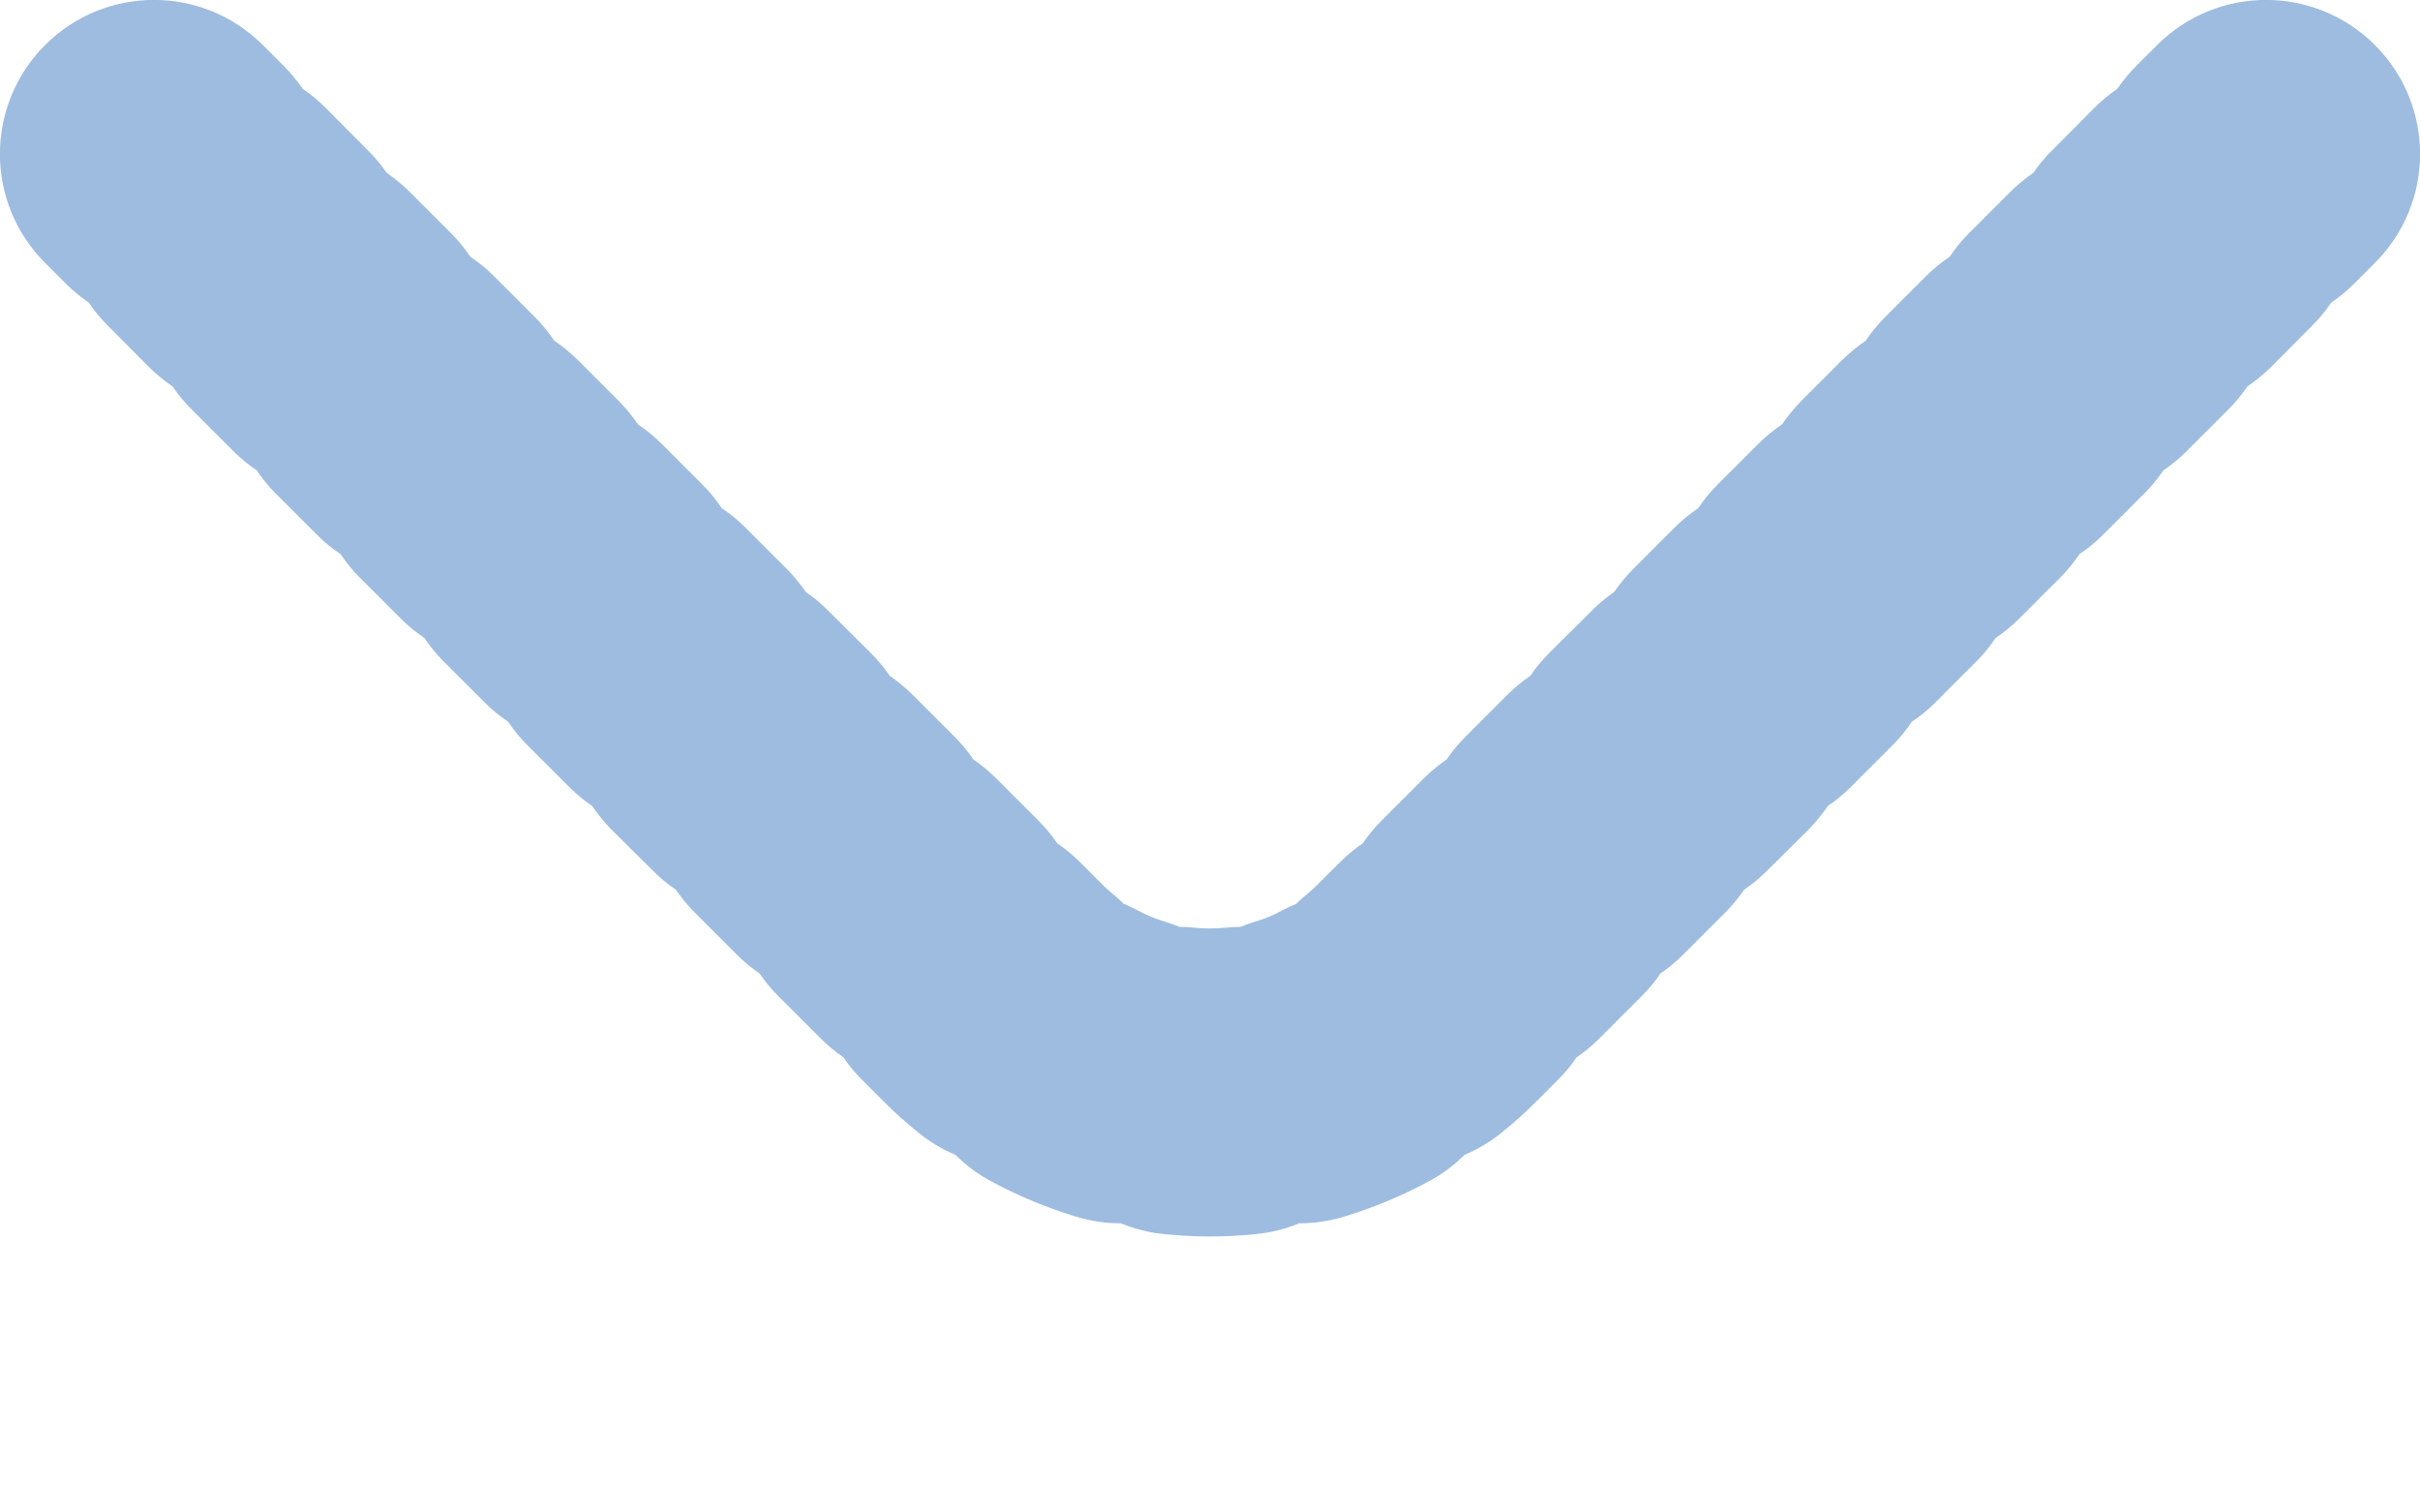 <svg width="8" height="5" viewBox="0 0 8 5" fill="none" xmlns="http://www.w3.org/2000/svg">
<path fill-rule="evenodd" clip-rule="evenodd" d="M7.851 0.149C7.652 -0.05 7.33 -0.05 7.131 0.149L7.062 0.218C7.038 0.242 7.017 0.268 6.999 0.294C6.972 0.312 6.947 0.333 6.923 0.357L6.785 0.496C6.761 0.519 6.74 0.545 6.722 0.571C6.695 0.59 6.67 0.61 6.646 0.634L6.507 0.773C6.484 0.796 6.463 0.822 6.445 0.849C6.418 0.867 6.393 0.887 6.369 0.911L6.23 1.05C6.207 1.073 6.186 1.099 6.168 1.126C6.141 1.144 6.116 1.165 6.092 1.188L5.953 1.327C5.93 1.351 5.909 1.376 5.891 1.403C5.864 1.421 5.838 1.442 5.815 1.465L5.676 1.604C5.652 1.628 5.632 1.653 5.614 1.68C5.587 1.698 5.561 1.719 5.538 1.742L5.399 1.881C5.375 1.905 5.355 1.93 5.336 1.957C5.31 1.975 5.284 1.996 5.261 2.02L5.122 2.158C5.098 2.182 5.077 2.207 5.059 2.234C5.033 2.252 5.007 2.273 4.983 2.297L4.845 2.435C4.821 2.459 4.8 2.484 4.782 2.511C4.755 2.529 4.73 2.55 4.706 2.574L4.568 2.712C4.544 2.736 4.523 2.761 4.505 2.788C4.478 2.806 4.453 2.827 4.429 2.851L4.36 2.92C4.348 2.932 4.335 2.944 4.323 2.954C4.309 2.965 4.297 2.976 4.285 2.988C4.27 2.994 4.255 3.001 4.24 3.009C4.211 3.025 4.18 3.038 4.148 3.047C4.132 3.052 4.116 3.058 4.101 3.064C4.084 3.064 4.067 3.065 4.05 3.067C4.017 3.07 3.983 3.07 3.95 3.067C3.933 3.065 3.916 3.064 3.899 3.064C3.884 3.058 3.868 3.052 3.852 3.047C3.82 3.038 3.789 3.025 3.76 3.009C3.745 3.001 3.73 2.994 3.715 2.988C3.703 2.976 3.691 2.965 3.677 2.954C3.665 2.944 3.652 2.932 3.64 2.92L3.571 2.851C3.547 2.827 3.522 2.806 3.495 2.788C3.477 2.761 3.456 2.736 3.432 2.712L3.294 2.574C3.27 2.55 3.245 2.529 3.218 2.511C3.2 2.484 3.179 2.459 3.155 2.435L3.017 2.297C2.993 2.273 2.967 2.252 2.941 2.234C2.923 2.207 2.902 2.182 2.878 2.158L2.739 2.02C2.716 1.996 2.69 1.975 2.664 1.957C2.645 1.93 2.625 1.905 2.601 1.881L2.462 1.742C2.439 1.719 2.413 1.698 2.386 1.68C2.368 1.653 2.348 1.628 2.324 1.604L2.185 1.465C2.162 1.442 2.136 1.421 2.109 1.403C2.091 1.376 2.07 1.351 2.047 1.327L1.908 1.188C1.884 1.165 1.859 1.144 1.832 1.126C1.814 1.099 1.793 1.073 1.77 1.05L1.631 0.911C1.607 0.887 1.582 0.867 1.555 0.849C1.537 0.822 1.516 0.796 1.493 0.773L1.354 0.634C1.33 0.61 1.305 0.59 1.278 0.571C1.26 0.545 1.239 0.519 1.215 0.496L1.077 0.357C1.053 0.333 1.028 0.312 1.001 0.294C0.983 0.268 0.962 0.242 0.938 0.218L0.869 0.149C0.67 -0.05 0.348 -0.05 0.149 0.149C-0.05 0.348 -0.05 0.67 0.149 0.869L0.218 0.938C0.242 0.962 0.268 0.983 0.294 1.001C0.312 1.028 0.333 1.053 0.357 1.077L0.495 1.216C0.519 1.239 0.545 1.26 0.571 1.278C0.589 1.305 0.61 1.33 0.634 1.354L0.773 1.493C0.796 1.516 0.822 1.537 0.849 1.555C0.867 1.582 0.887 1.607 0.911 1.631L1.05 1.77C1.073 1.793 1.099 1.814 1.126 1.832C1.144 1.859 1.165 1.885 1.188 1.908L1.327 2.047C1.35 2.07 1.376 2.091 1.403 2.109C1.421 2.136 1.442 2.162 1.465 2.185L1.604 2.324C1.628 2.348 1.653 2.368 1.68 2.386C1.698 2.413 1.719 2.439 1.742 2.462L1.881 2.601C1.905 2.625 1.93 2.646 1.957 2.664C1.975 2.69 1.996 2.716 2.019 2.74L2.158 2.878C2.182 2.902 2.207 2.923 2.234 2.941C2.252 2.967 2.273 2.993 2.297 3.017L2.435 3.155C2.459 3.179 2.484 3.2 2.511 3.218C2.529 3.245 2.55 3.27 2.574 3.294L2.712 3.432C2.736 3.456 2.761 3.477 2.788 3.495C2.806 3.522 2.827 3.547 2.851 3.571L2.92 3.64C2.956 3.676 2.992 3.709 3.031 3.74C3.07 3.773 3.114 3.799 3.159 3.818C3.194 3.853 3.234 3.883 3.28 3.907C3.369 3.955 3.462 3.993 3.557 4.022C3.606 4.037 3.656 4.044 3.705 4.044C3.751 4.063 3.799 4.075 3.851 4.08C3.95 4.09 4.05 4.09 4.149 4.08C4.201 4.075 4.249 4.063 4.295 4.044C4.344 4.044 4.394 4.037 4.443 4.022C4.538 3.993 4.631 3.955 4.72 3.907C4.766 3.883 4.806 3.853 4.841 3.818C4.886 3.799 4.93 3.773 4.969 3.74C5.008 3.709 5.044 3.676 5.08 3.64L5.149 3.571C5.173 3.547 5.194 3.522 5.212 3.495C5.239 3.477 5.264 3.456 5.288 3.432L5.426 3.294C5.45 3.27 5.471 3.245 5.489 3.218C5.516 3.2 5.541 3.179 5.565 3.155L5.703 3.017C5.727 2.993 5.748 2.967 5.766 2.941C5.793 2.923 5.818 2.902 5.842 2.878L5.981 2.74C6.004 2.716 6.025 2.69 6.043 2.664C6.07 2.646 6.095 2.625 6.119 2.601L6.258 2.462C6.281 2.439 6.302 2.413 6.32 2.386C6.347 2.368 6.372 2.348 6.396 2.324L6.535 2.185C6.558 2.162 6.579 2.136 6.597 2.109C6.624 2.091 6.65 2.07 6.673 2.047L6.812 1.908C6.835 1.885 6.856 1.859 6.874 1.832C6.901 1.814 6.927 1.793 6.95 1.77L7.089 1.631C7.113 1.607 7.133 1.582 7.152 1.555C7.178 1.537 7.204 1.516 7.227 1.493L7.366 1.354C7.39 1.33 7.411 1.305 7.429 1.278C7.455 1.26 7.481 1.239 7.505 1.216L7.643 1.077C7.667 1.053 7.688 1.028 7.706 1.001C7.732 0.983 7.758 0.962 7.782 0.938L7.851 0.869C8.05 0.67 8.05 0.348 7.851 0.149Z" fill="#9EBCE0"/>
</svg>
